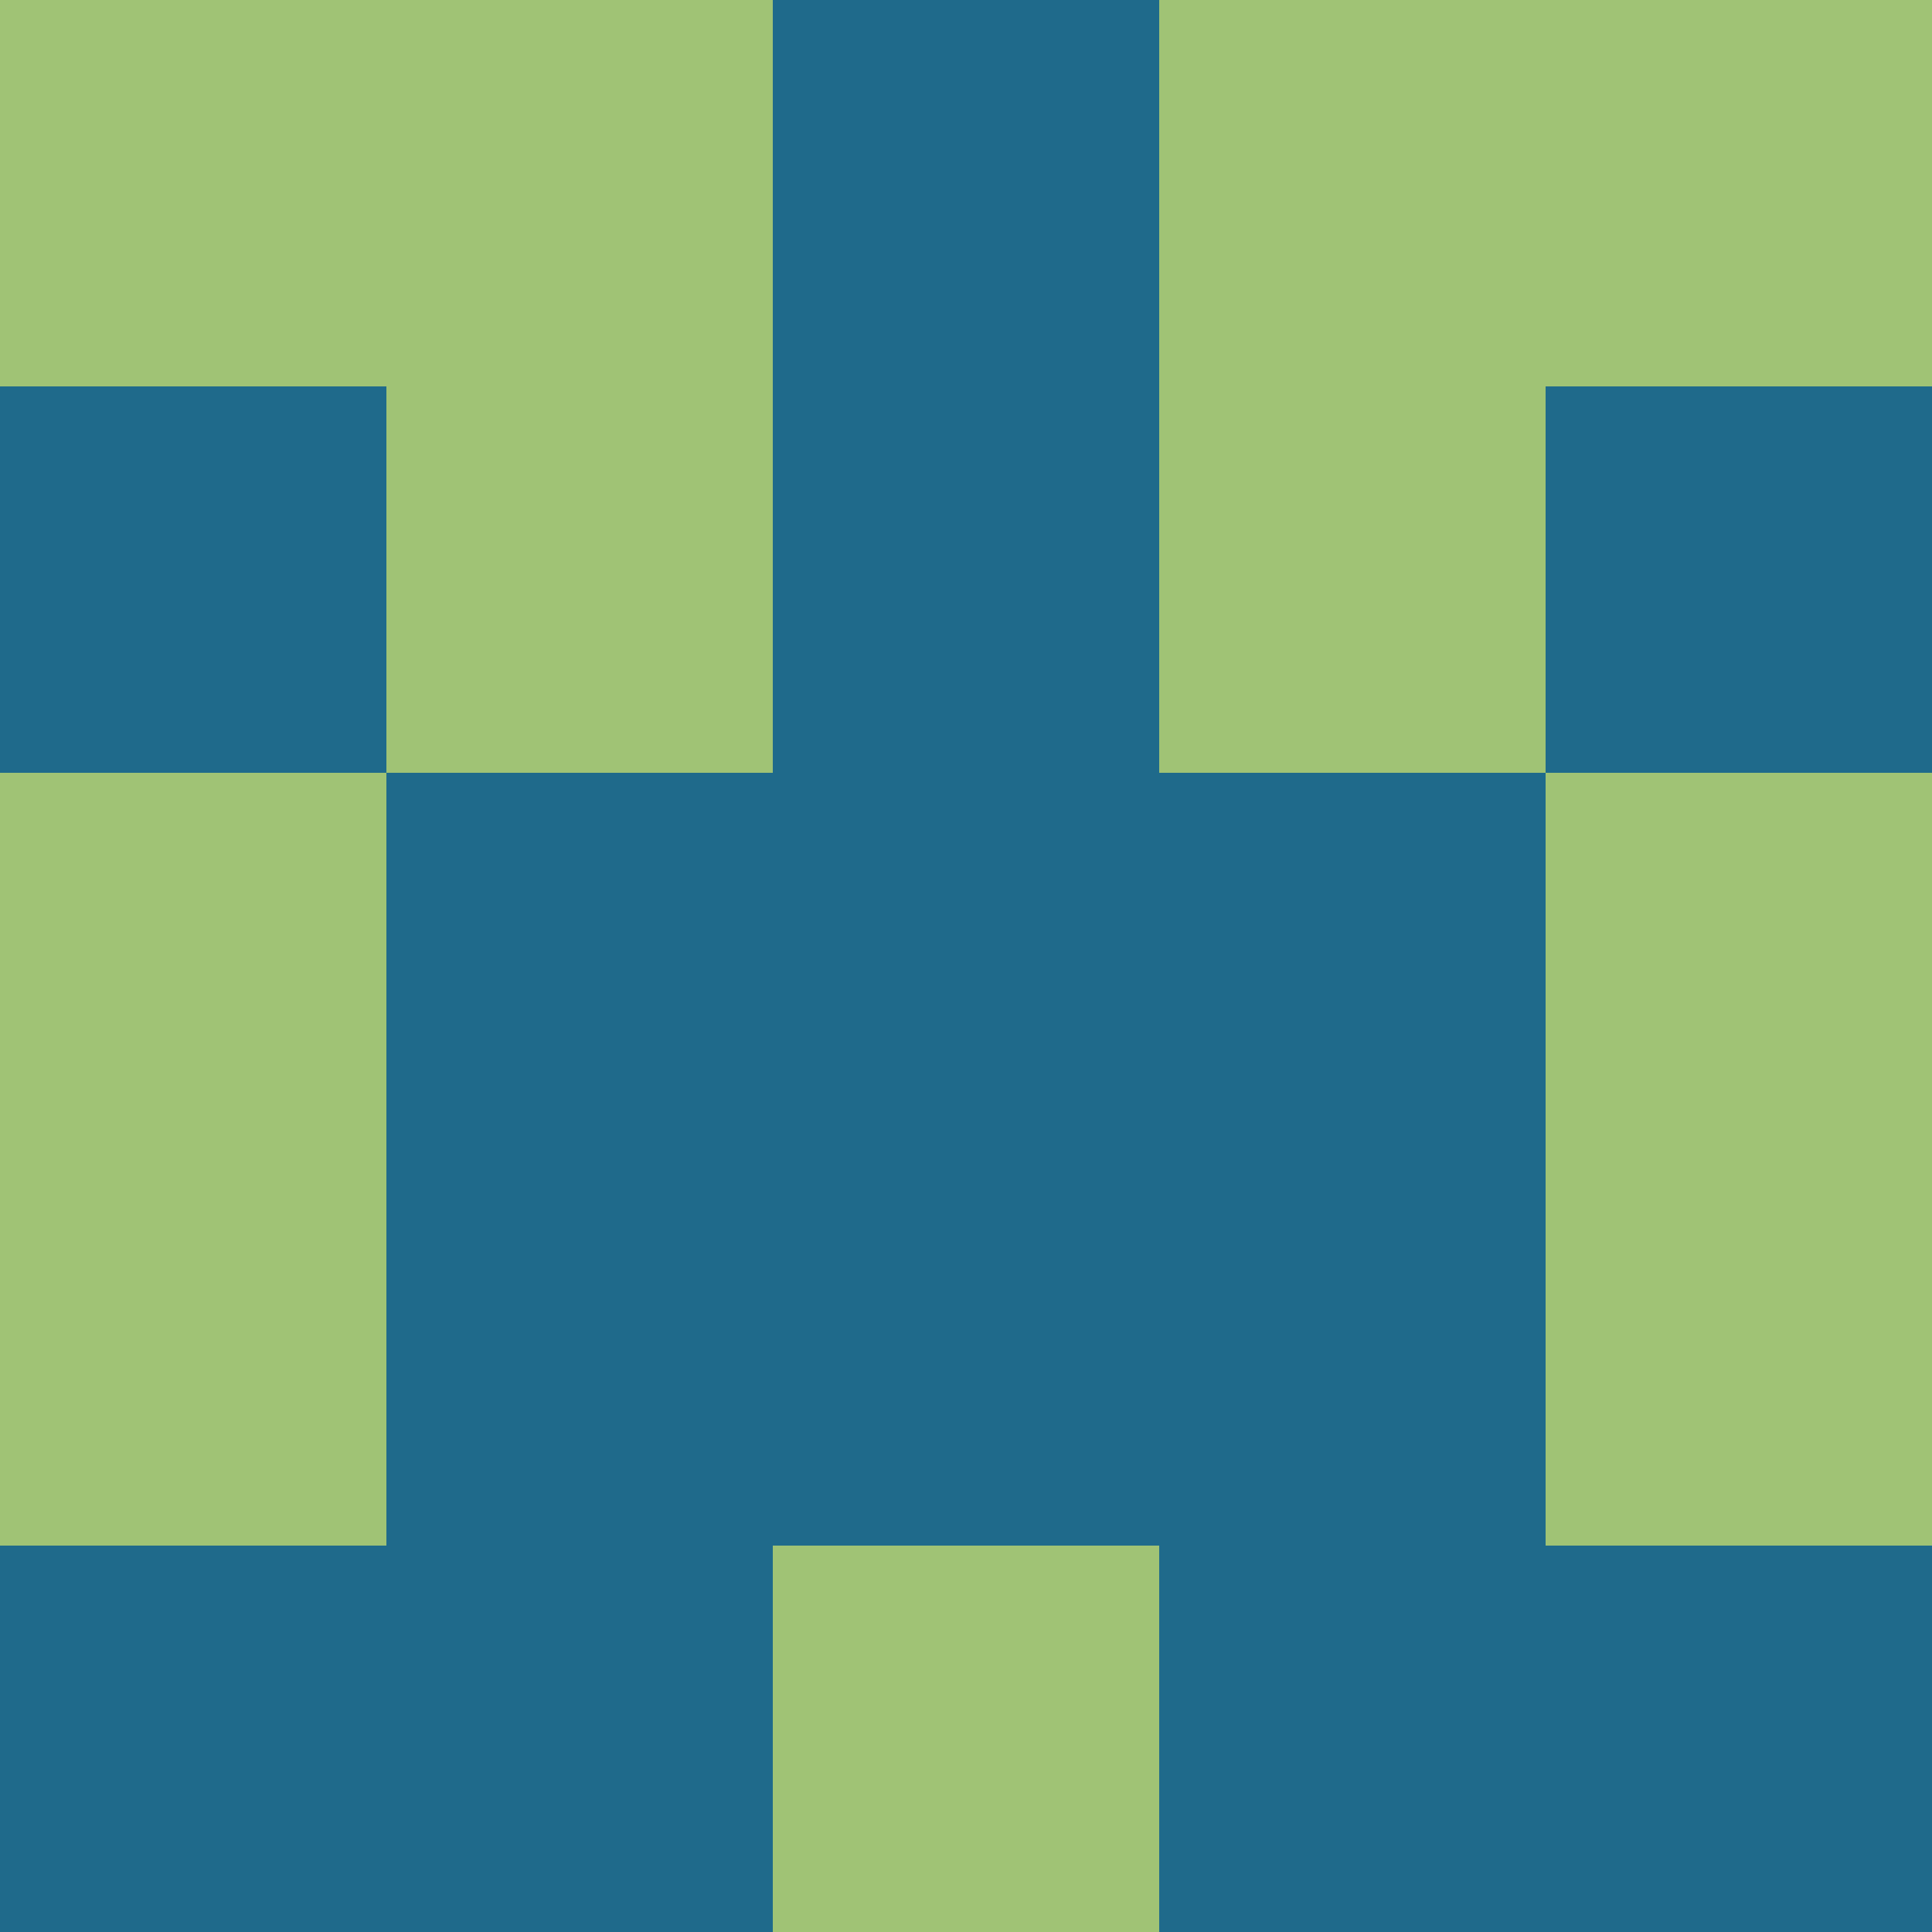 <?xml version="1.0" encoding="utf-8"?>
<!DOCTYPE svg PUBLIC "-//W3C//DTD SVG 20010904//EN"
        "http://www.w3.org/TR/2001/REC-SVG-20010904/DTD/svg10.dtd">
<svg viewBox="0 0 5 5" height="100" width="100" xml:lang="fr"
     xmlns="http://www.w3.org/2000/svg"
     xmlns:xlink="http://www.w3.org/1999/xlink">
            <rect x="0" y="0" height="1" width="1" fill="#A0C375"/>
        <rect x="4" y="0" height="1" width="1" fill="#A0C375"/>
        <rect x="1" y="0" height="1" width="1" fill="#A0C375"/>
        <rect x="3" y="0" height="1" width="1" fill="#A0C375"/>
        <rect x="2" y="0" height="1" width="1" fill="#1F6A8B"/>
                <rect x="0" y="1" height="1" width="1" fill="#1F6A8B"/>
        <rect x="4" y="1" height="1" width="1" fill="#1F6A8B"/>
        <rect x="1" y="1" height="1" width="1" fill="#A0C375"/>
        <rect x="3" y="1" height="1" width="1" fill="#A0C375"/>
        <rect x="2" y="1" height="1" width="1" fill="#1F6A8B"/>
                <rect x="0" y="2" height="1" width="1" fill="#A0C375"/>
        <rect x="4" y="2" height="1" width="1" fill="#A0C375"/>
        <rect x="1" y="2" height="1" width="1" fill="#1F6A8B"/>
        <rect x="3" y="2" height="1" width="1" fill="#1F6A8B"/>
        <rect x="2" y="2" height="1" width="1" fill="#1F6A8B"/>
                <rect x="0" y="3" height="1" width="1" fill="#A0C375"/>
        <rect x="4" y="3" height="1" width="1" fill="#A0C375"/>
        <rect x="1" y="3" height="1" width="1" fill="#1F6A8B"/>
        <rect x="3" y="3" height="1" width="1" fill="#1F6A8B"/>
        <rect x="2" y="3" height="1" width="1" fill="#1F6A8B"/>
                <rect x="0" y="4" height="1" width="1" fill="#1F6A8B"/>
        <rect x="4" y="4" height="1" width="1" fill="#1F6A8B"/>
        <rect x="1" y="4" height="1" width="1" fill="#1F6A8B"/>
        <rect x="3" y="4" height="1" width="1" fill="#1F6A8B"/>
        <rect x="2" y="4" height="1" width="1" fill="#A0C375"/>
        </svg>